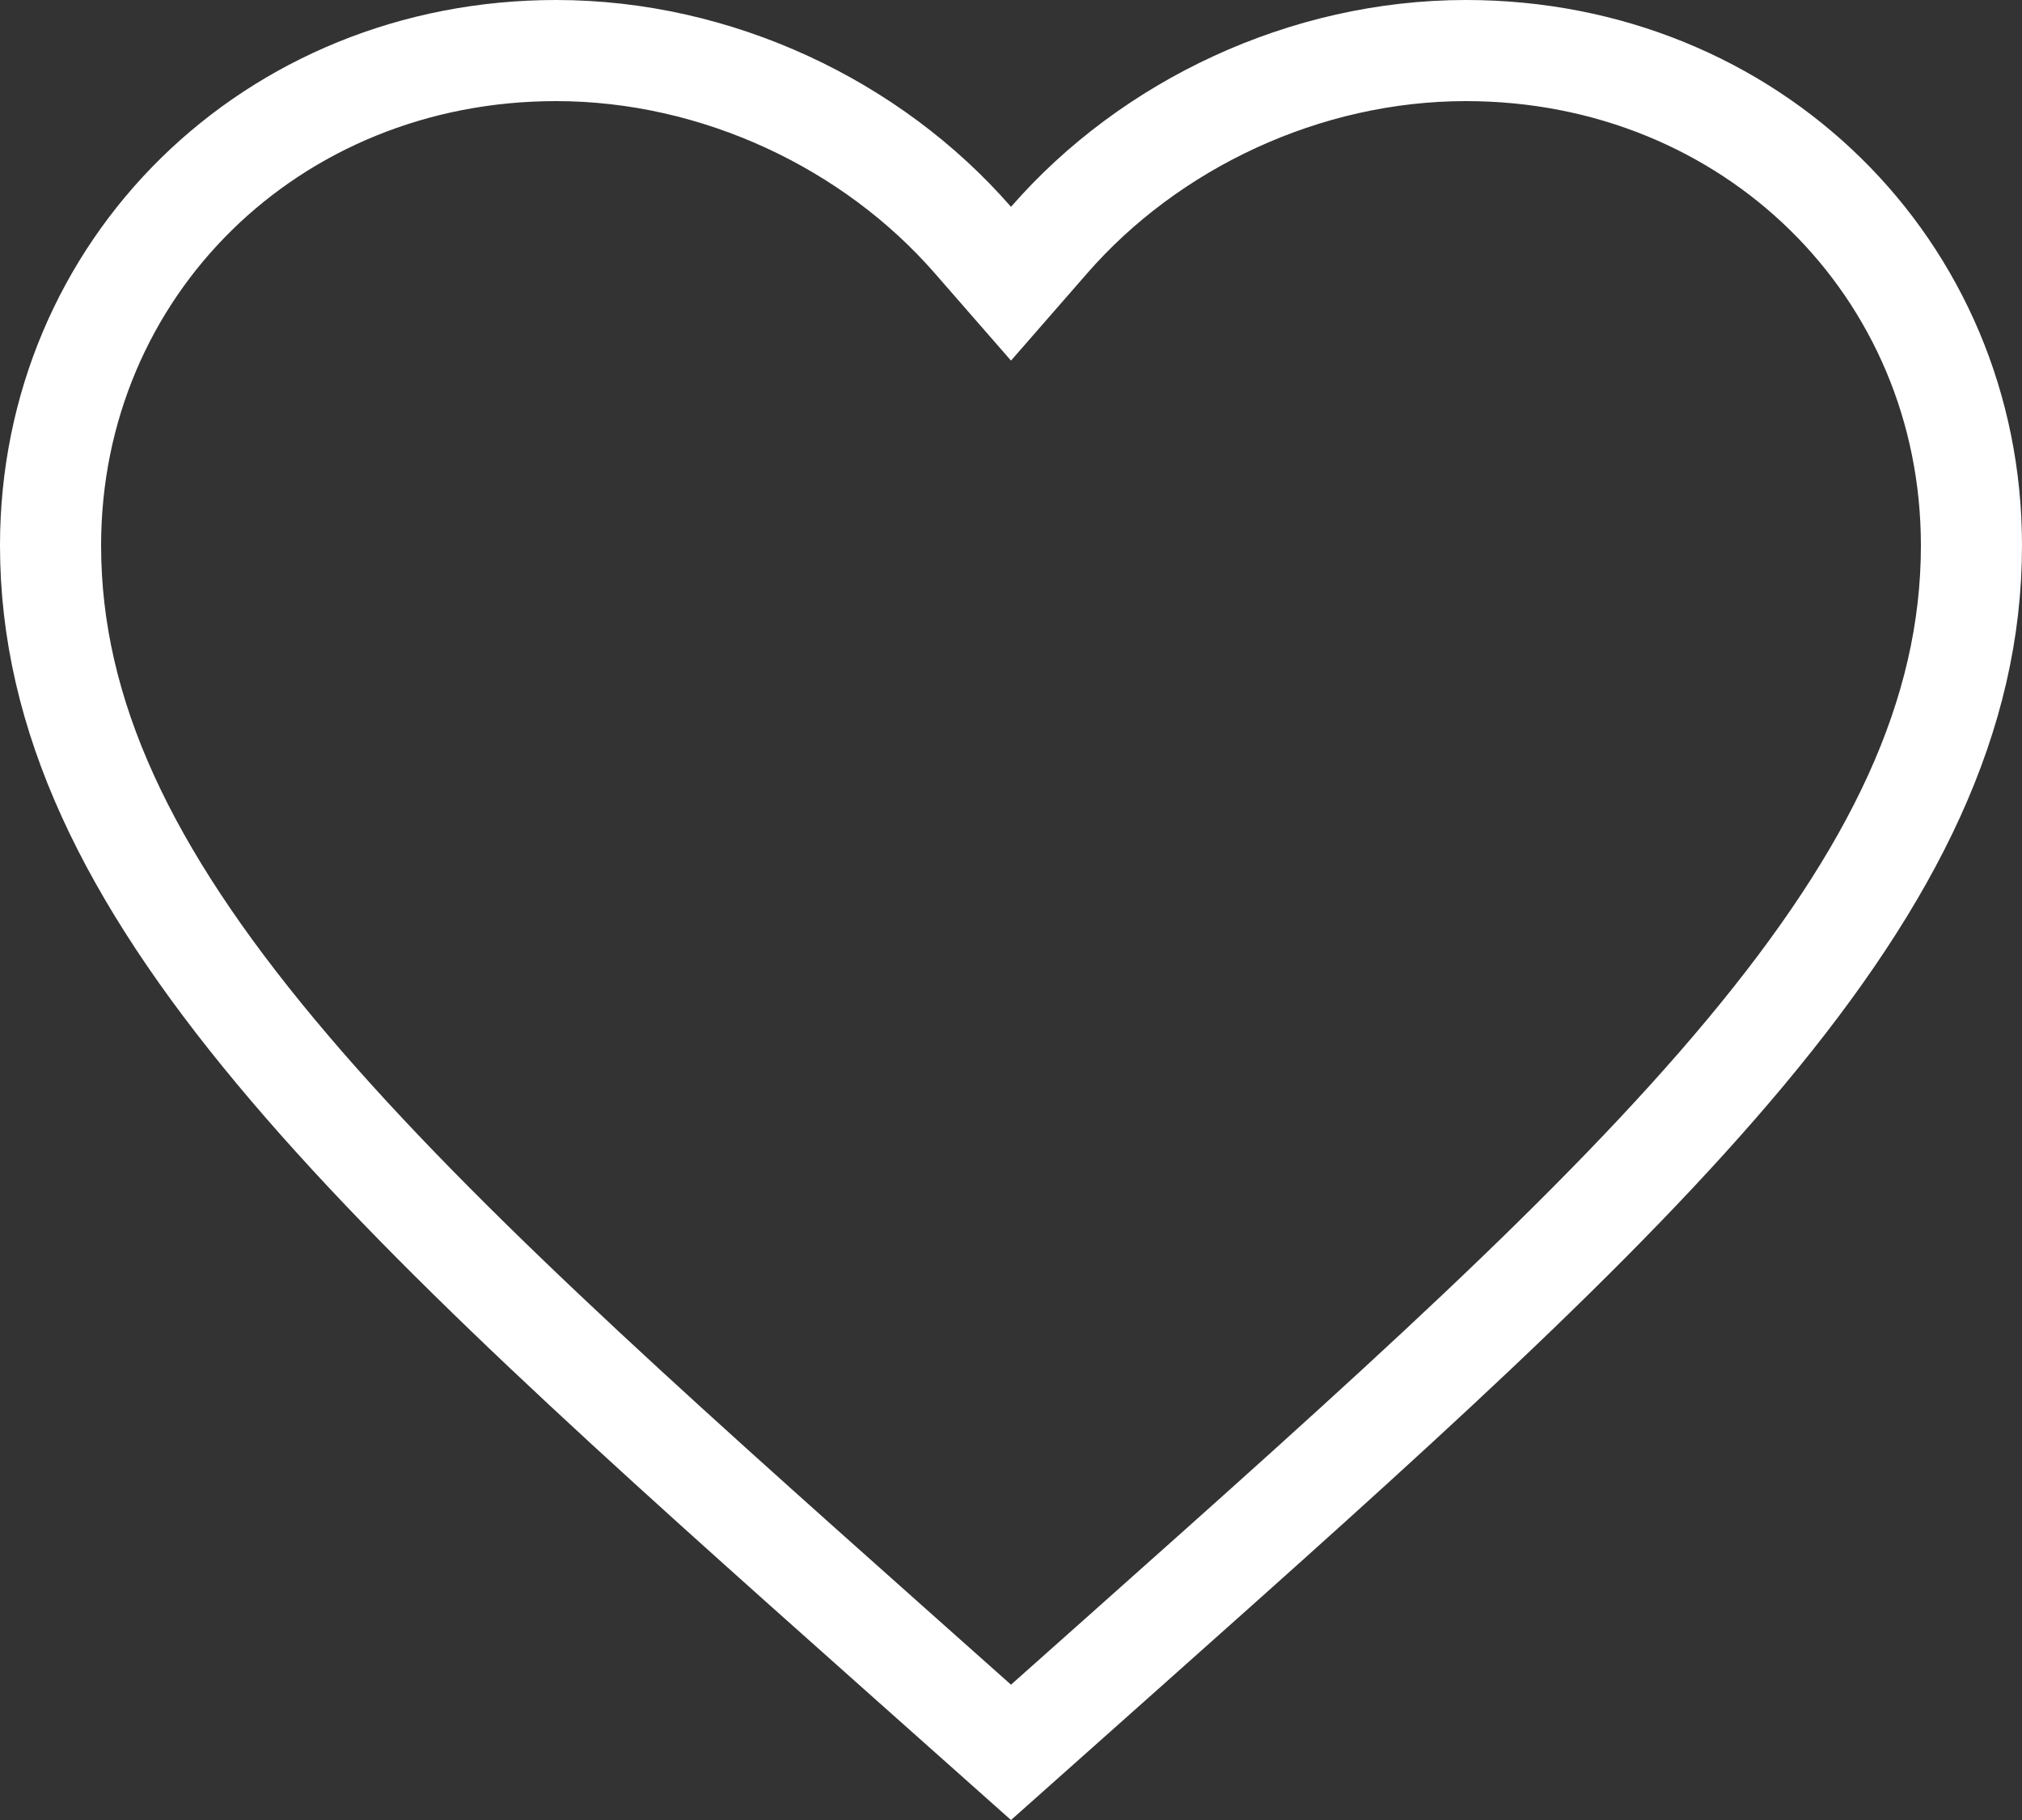 <svg width="20" height="18" viewBox="0 0 20 18" fill="none" xmlns="http://www.w3.org/2000/svg">
<rect x="0" y="0" width="20" height="18" fill="#333333" stroke="none"/>
<path d="M17.272 10.401C15.807 12.159 13.703 14.035 11.117 16.337L10 17.331L8.883 16.337C6.297 14.035 4.192 12.159 2.728 10.401C1.269 8.65 0.5 7.079 0.5 5.395C0.5 2.654 2.682 0.5 5.5 0.5C7.092 0.5 8.626 1.23 9.623 2.374L10 2.806L10.377 2.374C11.374 1.23 12.908 0.5 14.5 0.5C17.318 0.5 19.5 2.654 19.5 5.395C19.5 7.079 18.731 8.65 17.272 10.401Z" stroke="white"/>
</svg>
